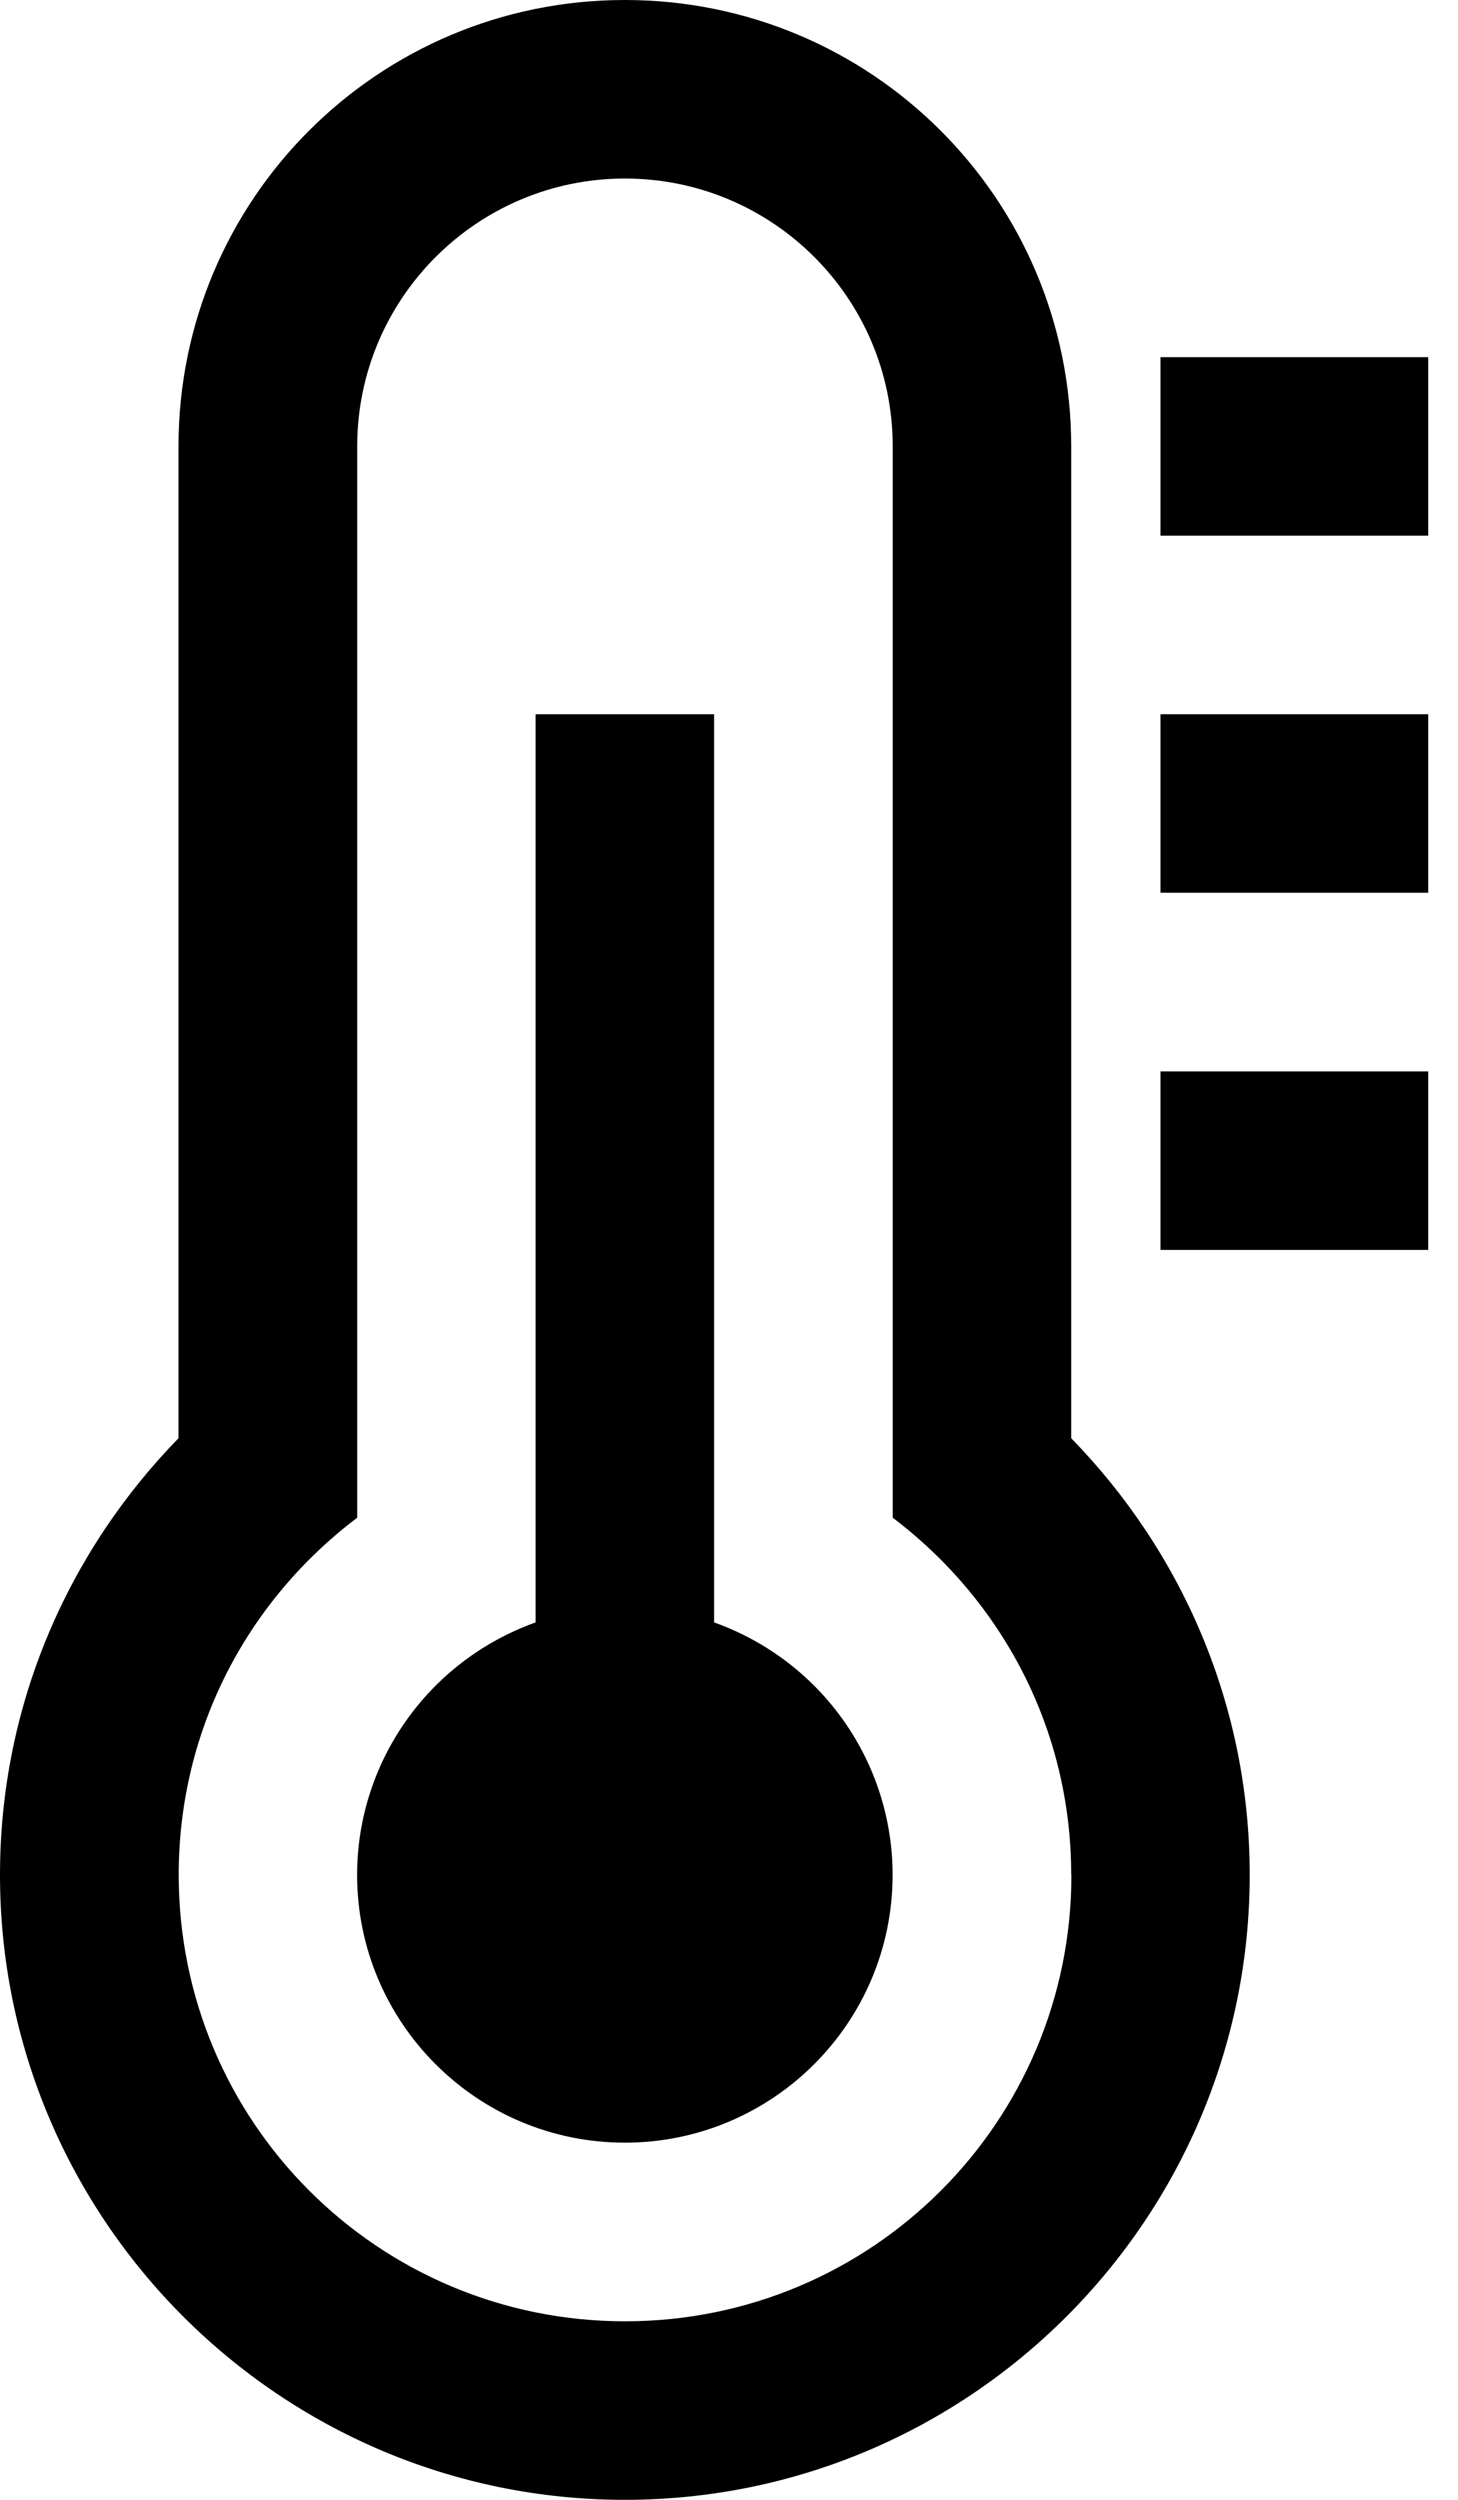 <!-- Generated by IcoMoon.io -->
<svg version="1.1" xmlns="http://www.w3.org/2000/svg" width="14" height="24" viewBox="0 0 14 24">
<path d="M8.571 18c0 1.42-1.152 2.571-2.571 2.571s-2.571-1.152-2.571-2.571c0-1.071 0.67-2.049 1.714-2.424v-8.719h1.714v8.719c1.045 0.375 1.714 1.353 1.714 2.424zM10.286 18c0-1.406-0.67-2.638-1.714-3.429v-10.286c0-1.42-1.152-2.571-2.571-2.571s-2.571 1.152-2.571 2.571v10.286c-1.045 0.79-1.714 2.022-1.714 3.429 0 2.371 1.915 4.286 4.286 4.286s4.286-1.915 4.286-4.286zM12 18c0 3.308-2.692 6-6 6s-6-2.692-6-6c0-1.634 0.656-3.107 1.714-4.192v-9.522c0-2.371 1.915-4.286 4.286-4.286s4.286 1.915 4.286 4.286v9.522c1.058 1.085 1.714 2.558 1.714 4.192zM13.714 10.286v1.714h-2.571v-1.714h2.571zM13.714 6.857v1.714h-2.571v-1.714h2.571zM13.714 3.429v1.714h-2.571v-1.714h2.571z"></path>
</svg>
